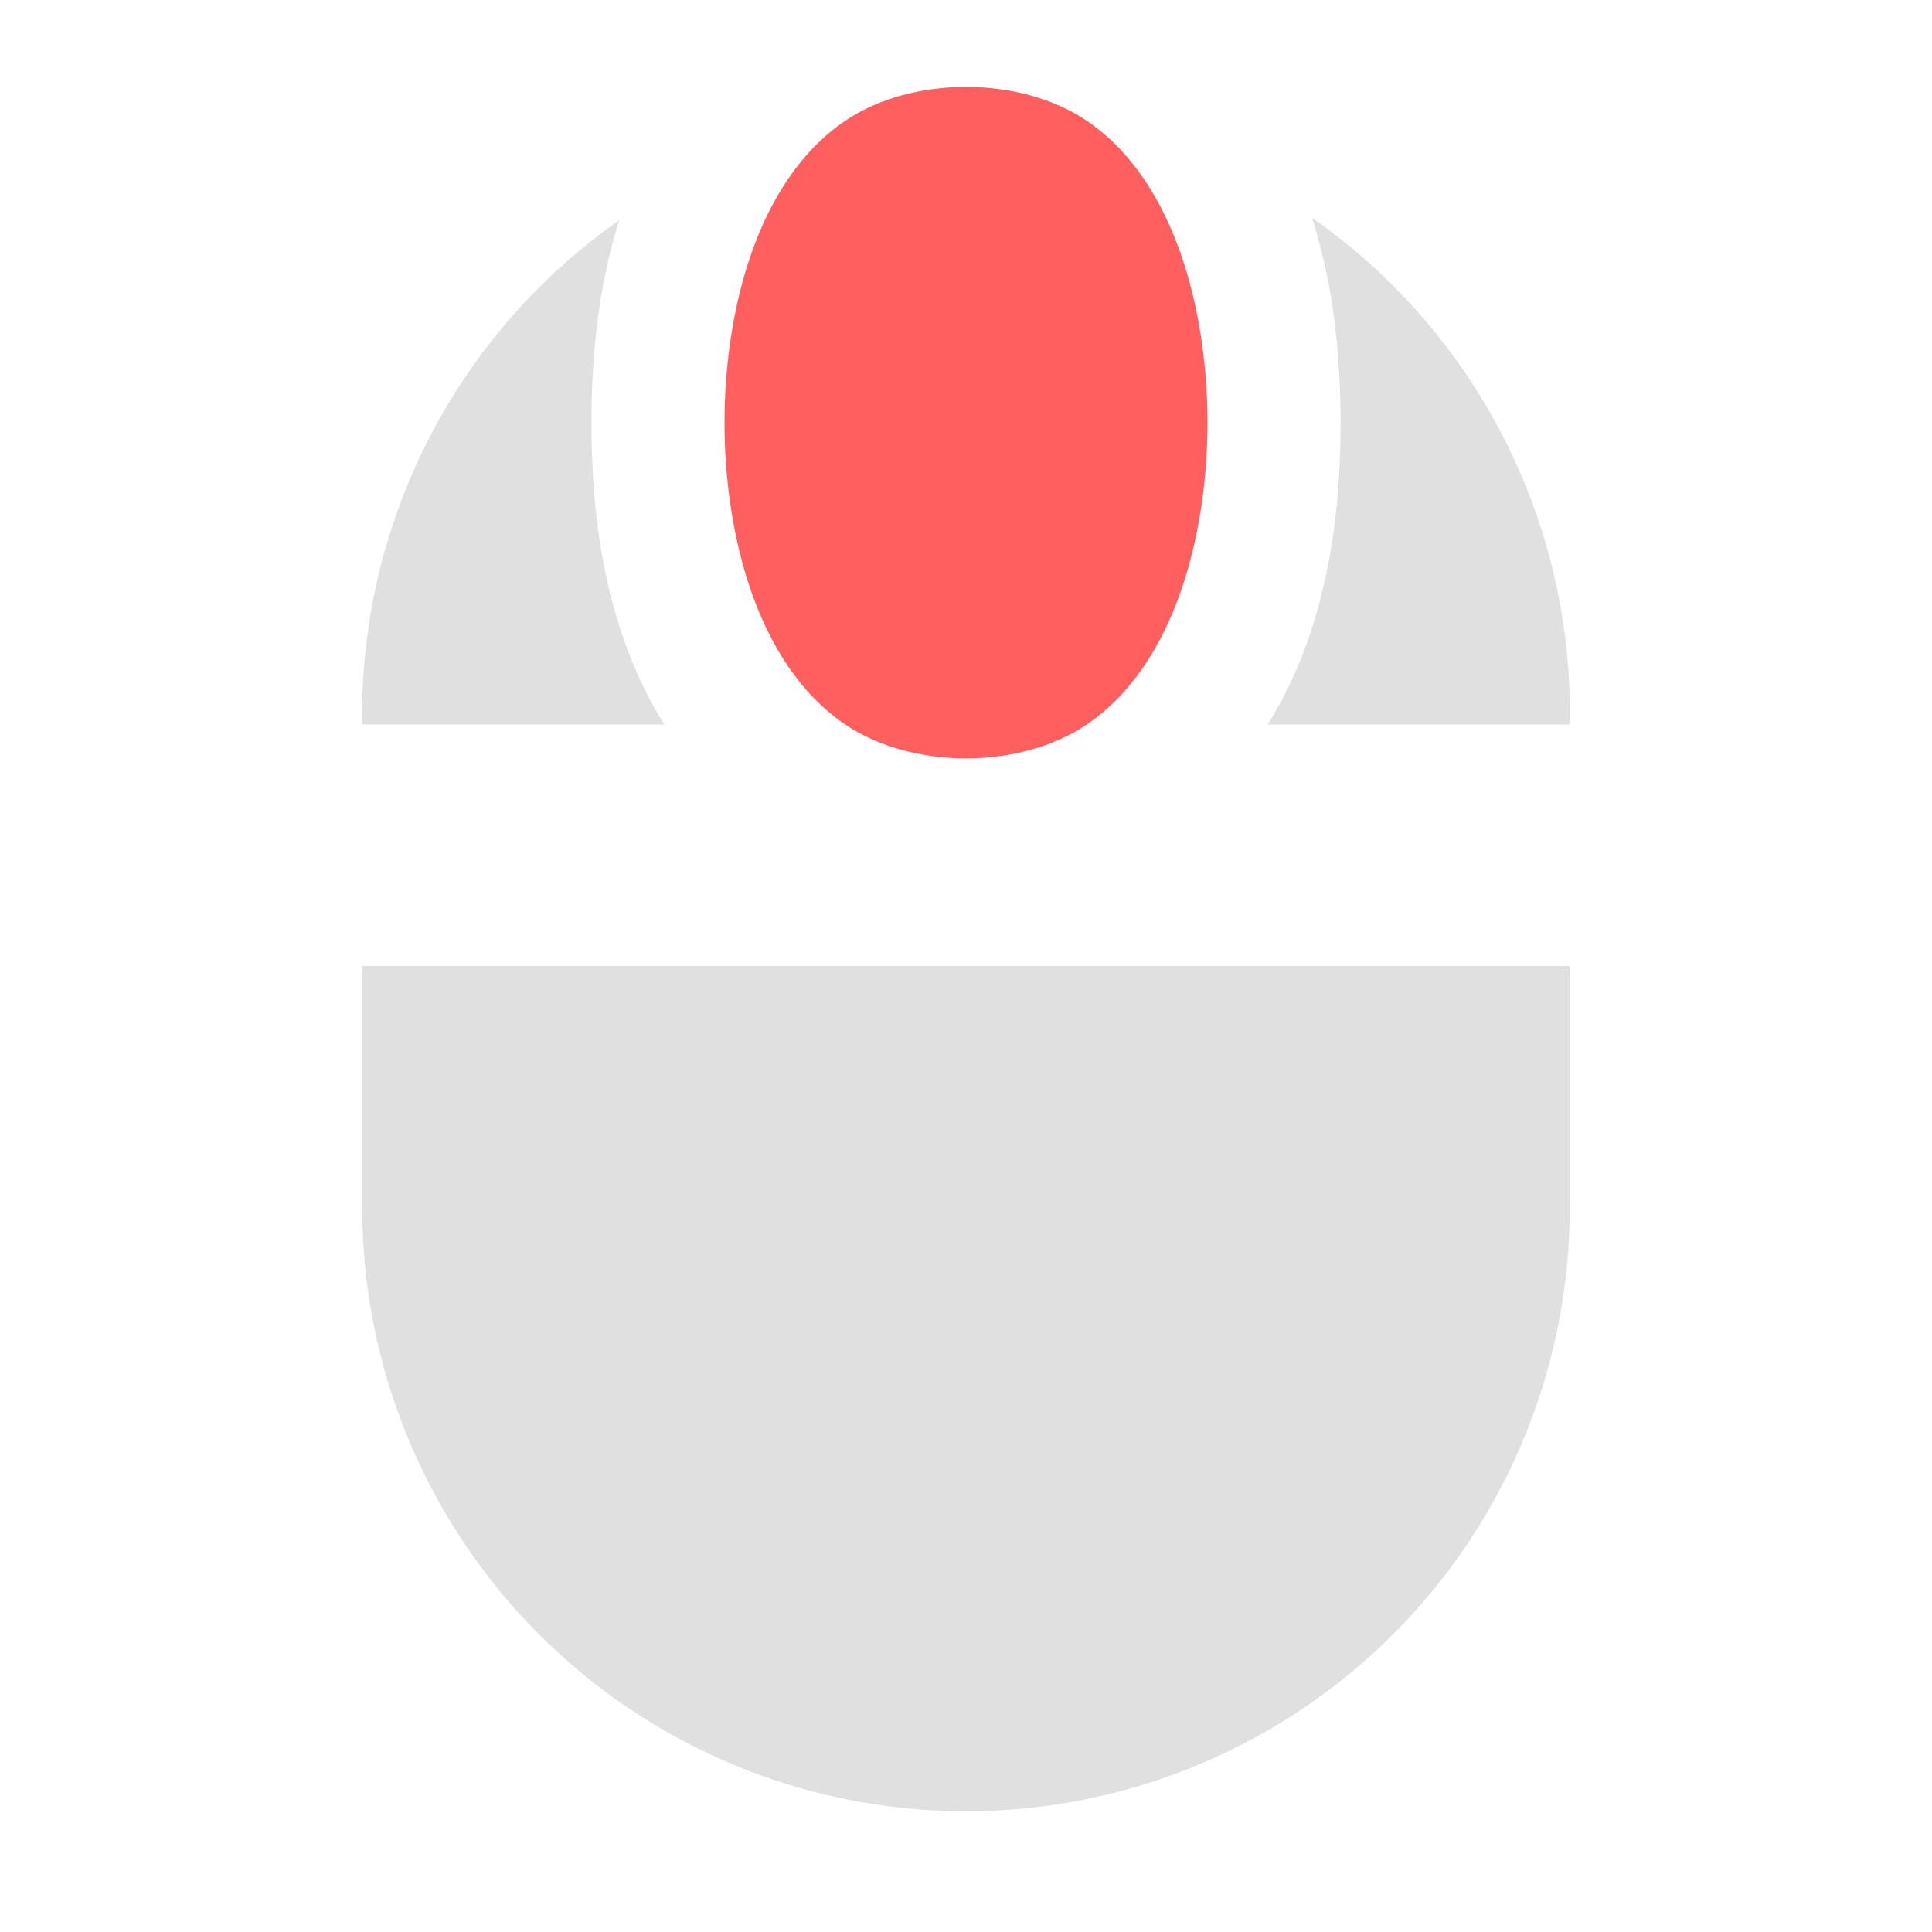 <svg xmlns="http://www.w3.org/2000/svg" width="16" height="16"><path fill="#e0e0e0" d="M10.865 1.803c.185.576.237 1.174.237 1.697 0 .773-.11 1.712-.604 2.5H13a5 5 0 0 0-2.135-4.197m-5.736.02A5 5 0 0 0 3 6h2.502c-.495-.788-.604-1.727-.604-2.5 0-.517.051-1.107.23-1.678M3 8v2a5 5 0 0 0 10 0V8z"/><path fill="#ff5f5f" d="M7 1C7.552.626 8.448.626 9 1c.743.503 1 1.602 1 2.5S9.743 5.497 9 6c-.552.374-1.448.374-2 0-.743-.503-1-1.602-1-2.5S6.257 1.503 7 1" paint-order="stroke fill markers"/></svg>
